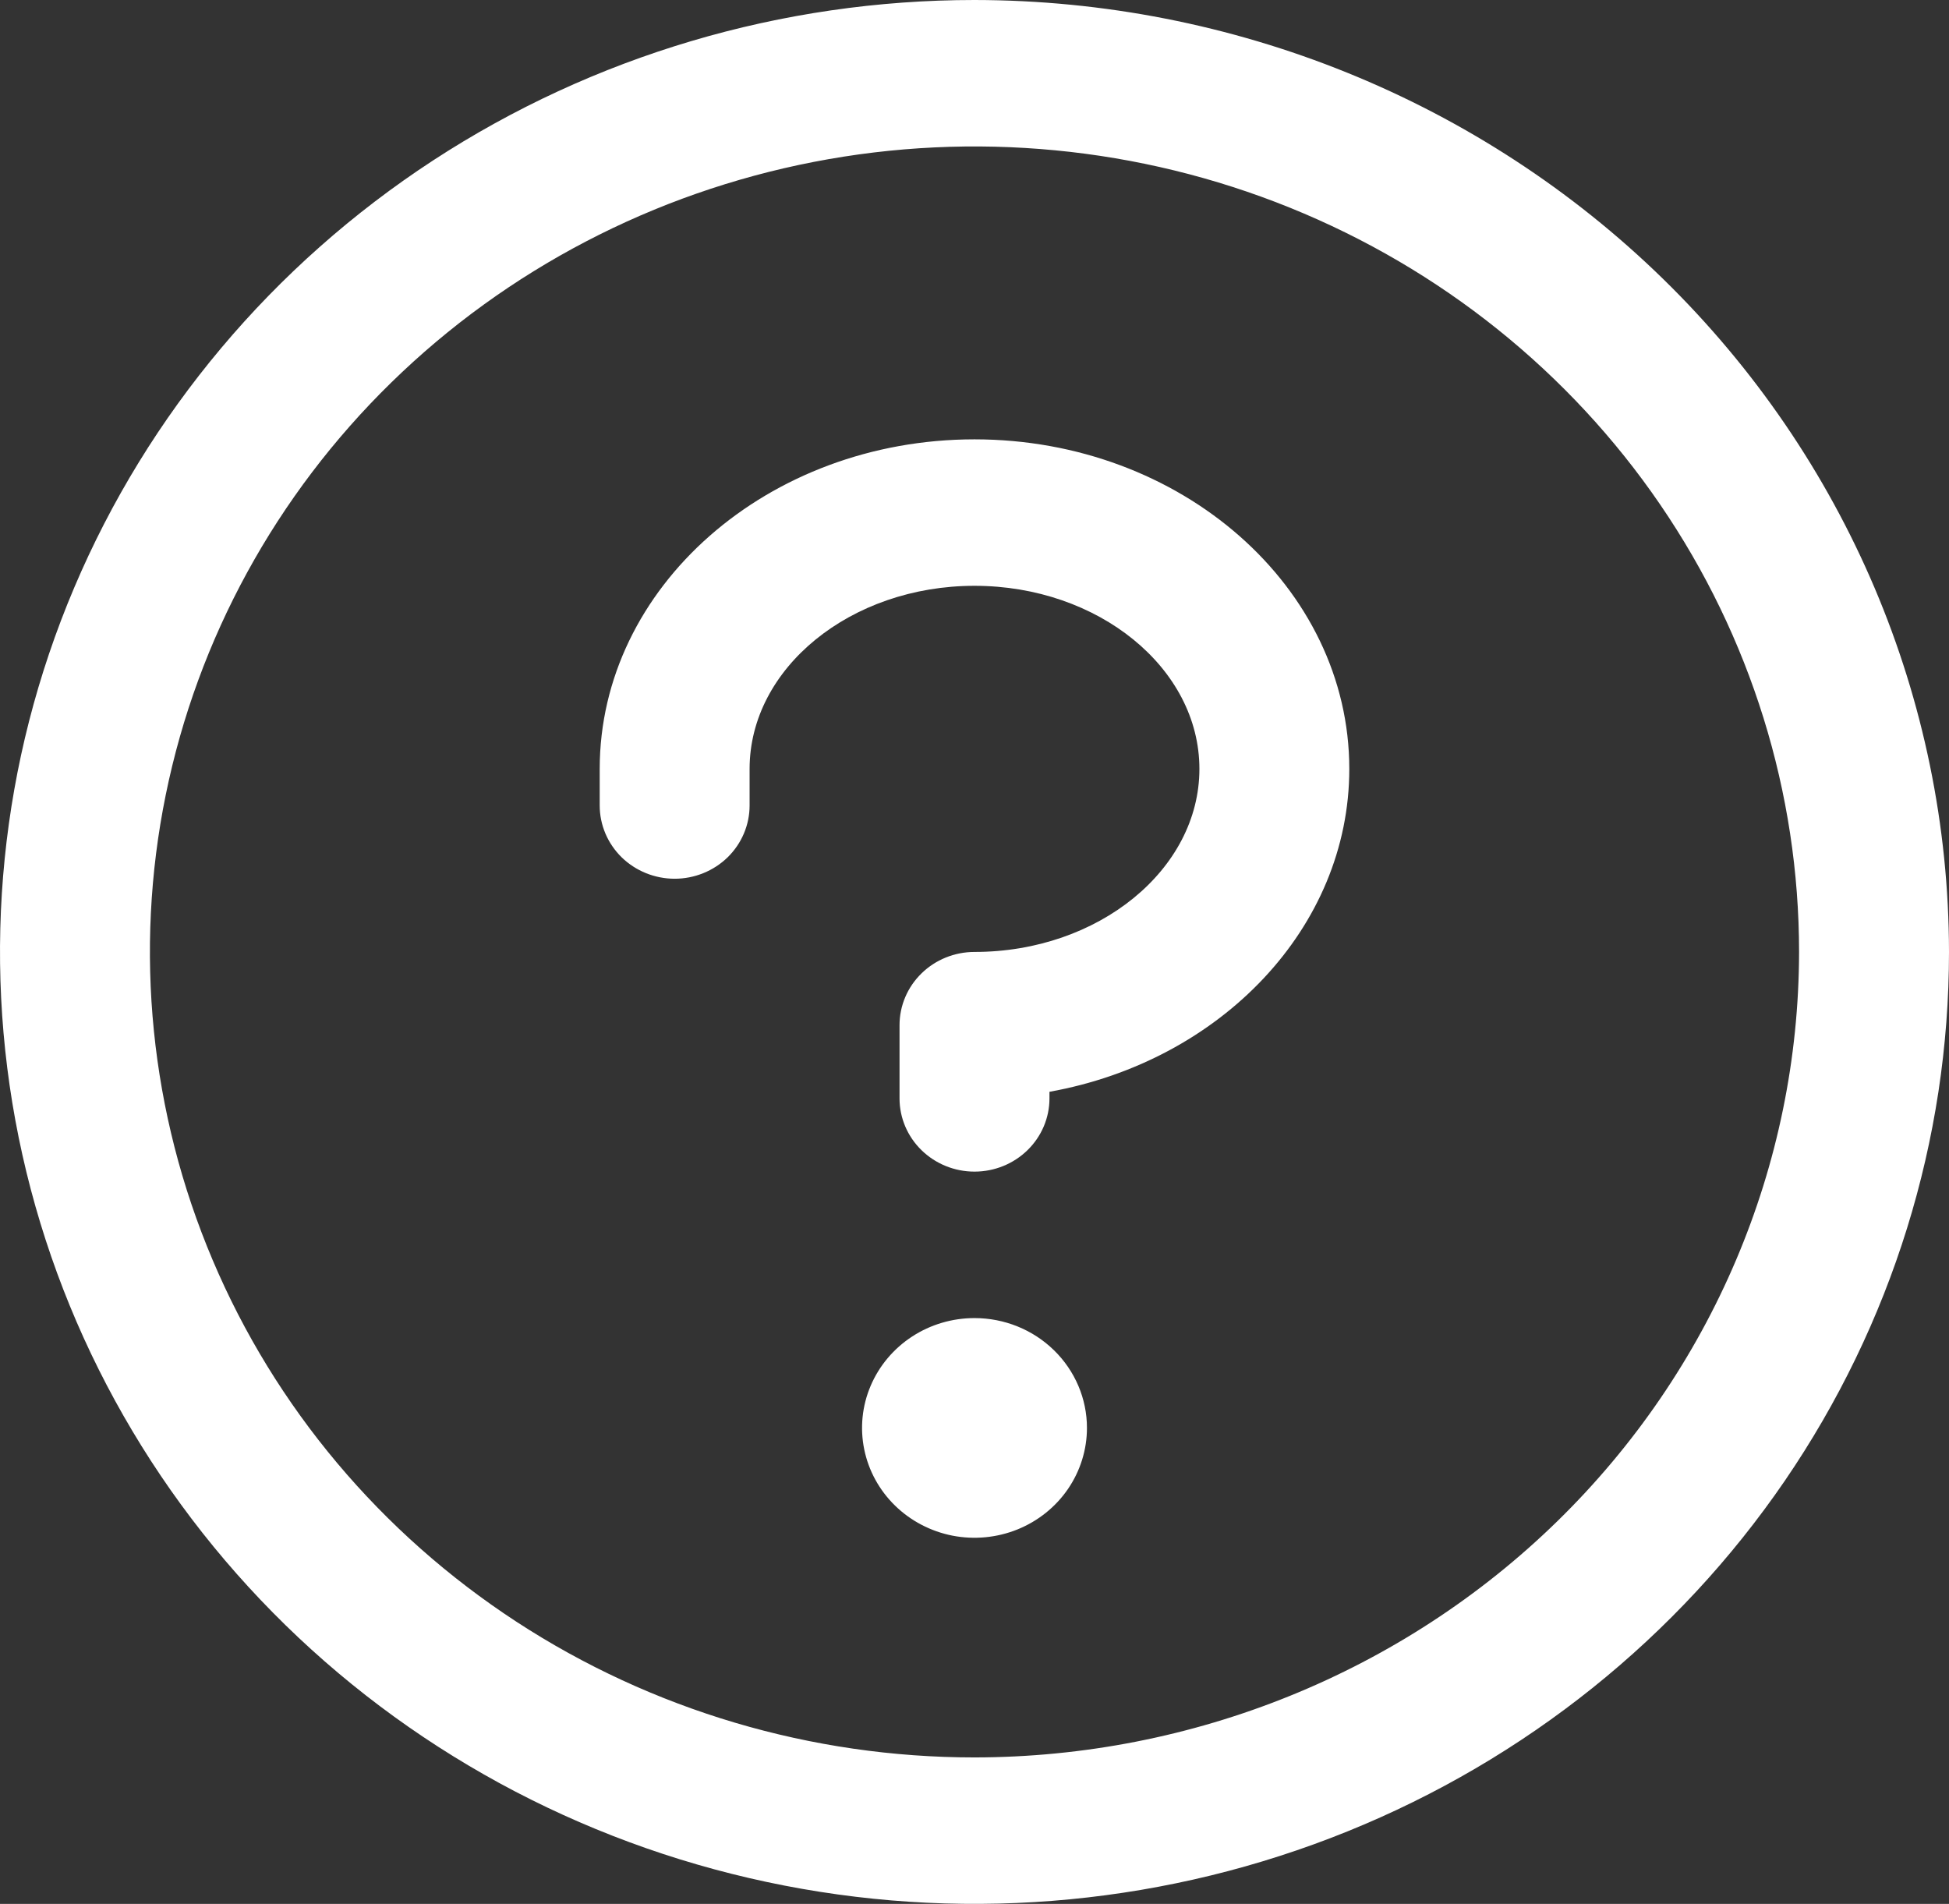 <svg width="43" height="42" viewBox="0 0 43 42" fill="none" xmlns="http://www.w3.org/2000/svg">
<rect x="0" y="0" width="43" height="42" fill="#333333" stroke="none"/>
<path d="M23.981 31.5C23.981 31.979 23.835 32.448 23.563 32.846C23.29 33.245 22.903 33.555 22.449 33.739C21.996 33.922 21.497 33.97 21.016 33.877C20.535 33.783 20.093 33.552 19.746 33.213C19.399 32.874 19.163 32.443 19.067 31.973C18.971 31.503 19.02 31.015 19.208 30.573C19.396 30.13 19.714 29.752 20.122 29.485C20.53 29.219 21.009 29.077 21.5 29.077C22.158 29.077 22.789 29.332 23.254 29.787C23.719 30.241 23.981 30.857 23.981 31.5ZM21.5 9.692C16.939 9.692 13.231 12.953 13.231 16.962V17.769C13.231 18.198 13.405 18.608 13.715 18.912C14.025 19.214 14.446 19.385 14.885 19.385C15.323 19.385 15.744 19.214 16.054 18.912C16.364 18.608 16.538 18.198 16.538 17.769V16.962C16.538 14.74 18.765 12.923 21.5 12.923C24.235 12.923 26.462 14.74 26.462 16.962C26.462 19.183 24.235 21 21.5 21C21.061 21 20.641 21.17 20.331 21.473C20.02 21.776 19.846 22.187 19.846 22.615V24.231C19.846 24.659 20.02 25.07 20.331 25.373C20.641 25.676 21.061 25.846 21.5 25.846C21.939 25.846 22.359 25.676 22.669 25.373C22.98 25.07 23.154 24.659 23.154 24.231V24.085C26.925 23.409 29.769 20.471 29.769 16.962C29.769 12.953 26.061 9.692 21.5 9.692ZM43 21C43 25.153 41.739 29.213 39.377 32.667C37.014 36.12 33.656 38.812 29.728 40.401C25.799 41.991 21.476 42.407 17.306 41.596C13.135 40.786 9.304 38.786 6.297 35.849C3.29 32.912 1.243 29.171 0.413 25.097C-0.416 21.023 0.009 16.801 1.637 12.964C3.264 9.126 6.02 5.847 9.555 3.539C13.091 1.232 17.248 0 21.5 0C27.2 0.006 32.665 2.22 36.696 6.157C40.727 10.094 42.994 15.432 43 21ZM39.692 21C39.692 17.486 38.625 14.05 36.626 11.128C34.627 8.206 31.786 5.928 28.462 4.583C25.138 3.238 21.48 2.887 17.951 3.572C14.422 4.258 11.18 5.95 8.636 8.435C6.092 10.92 4.359 14.086 3.657 17.533C2.955 20.98 3.316 24.553 4.693 27.8C6.069 31.047 8.401 33.822 11.393 35.775C14.385 37.727 17.902 38.769 21.5 38.769C26.323 38.764 30.947 36.89 34.358 33.559C37.768 30.228 39.687 25.711 39.692 21Z" fill="white"/>
</svg>
